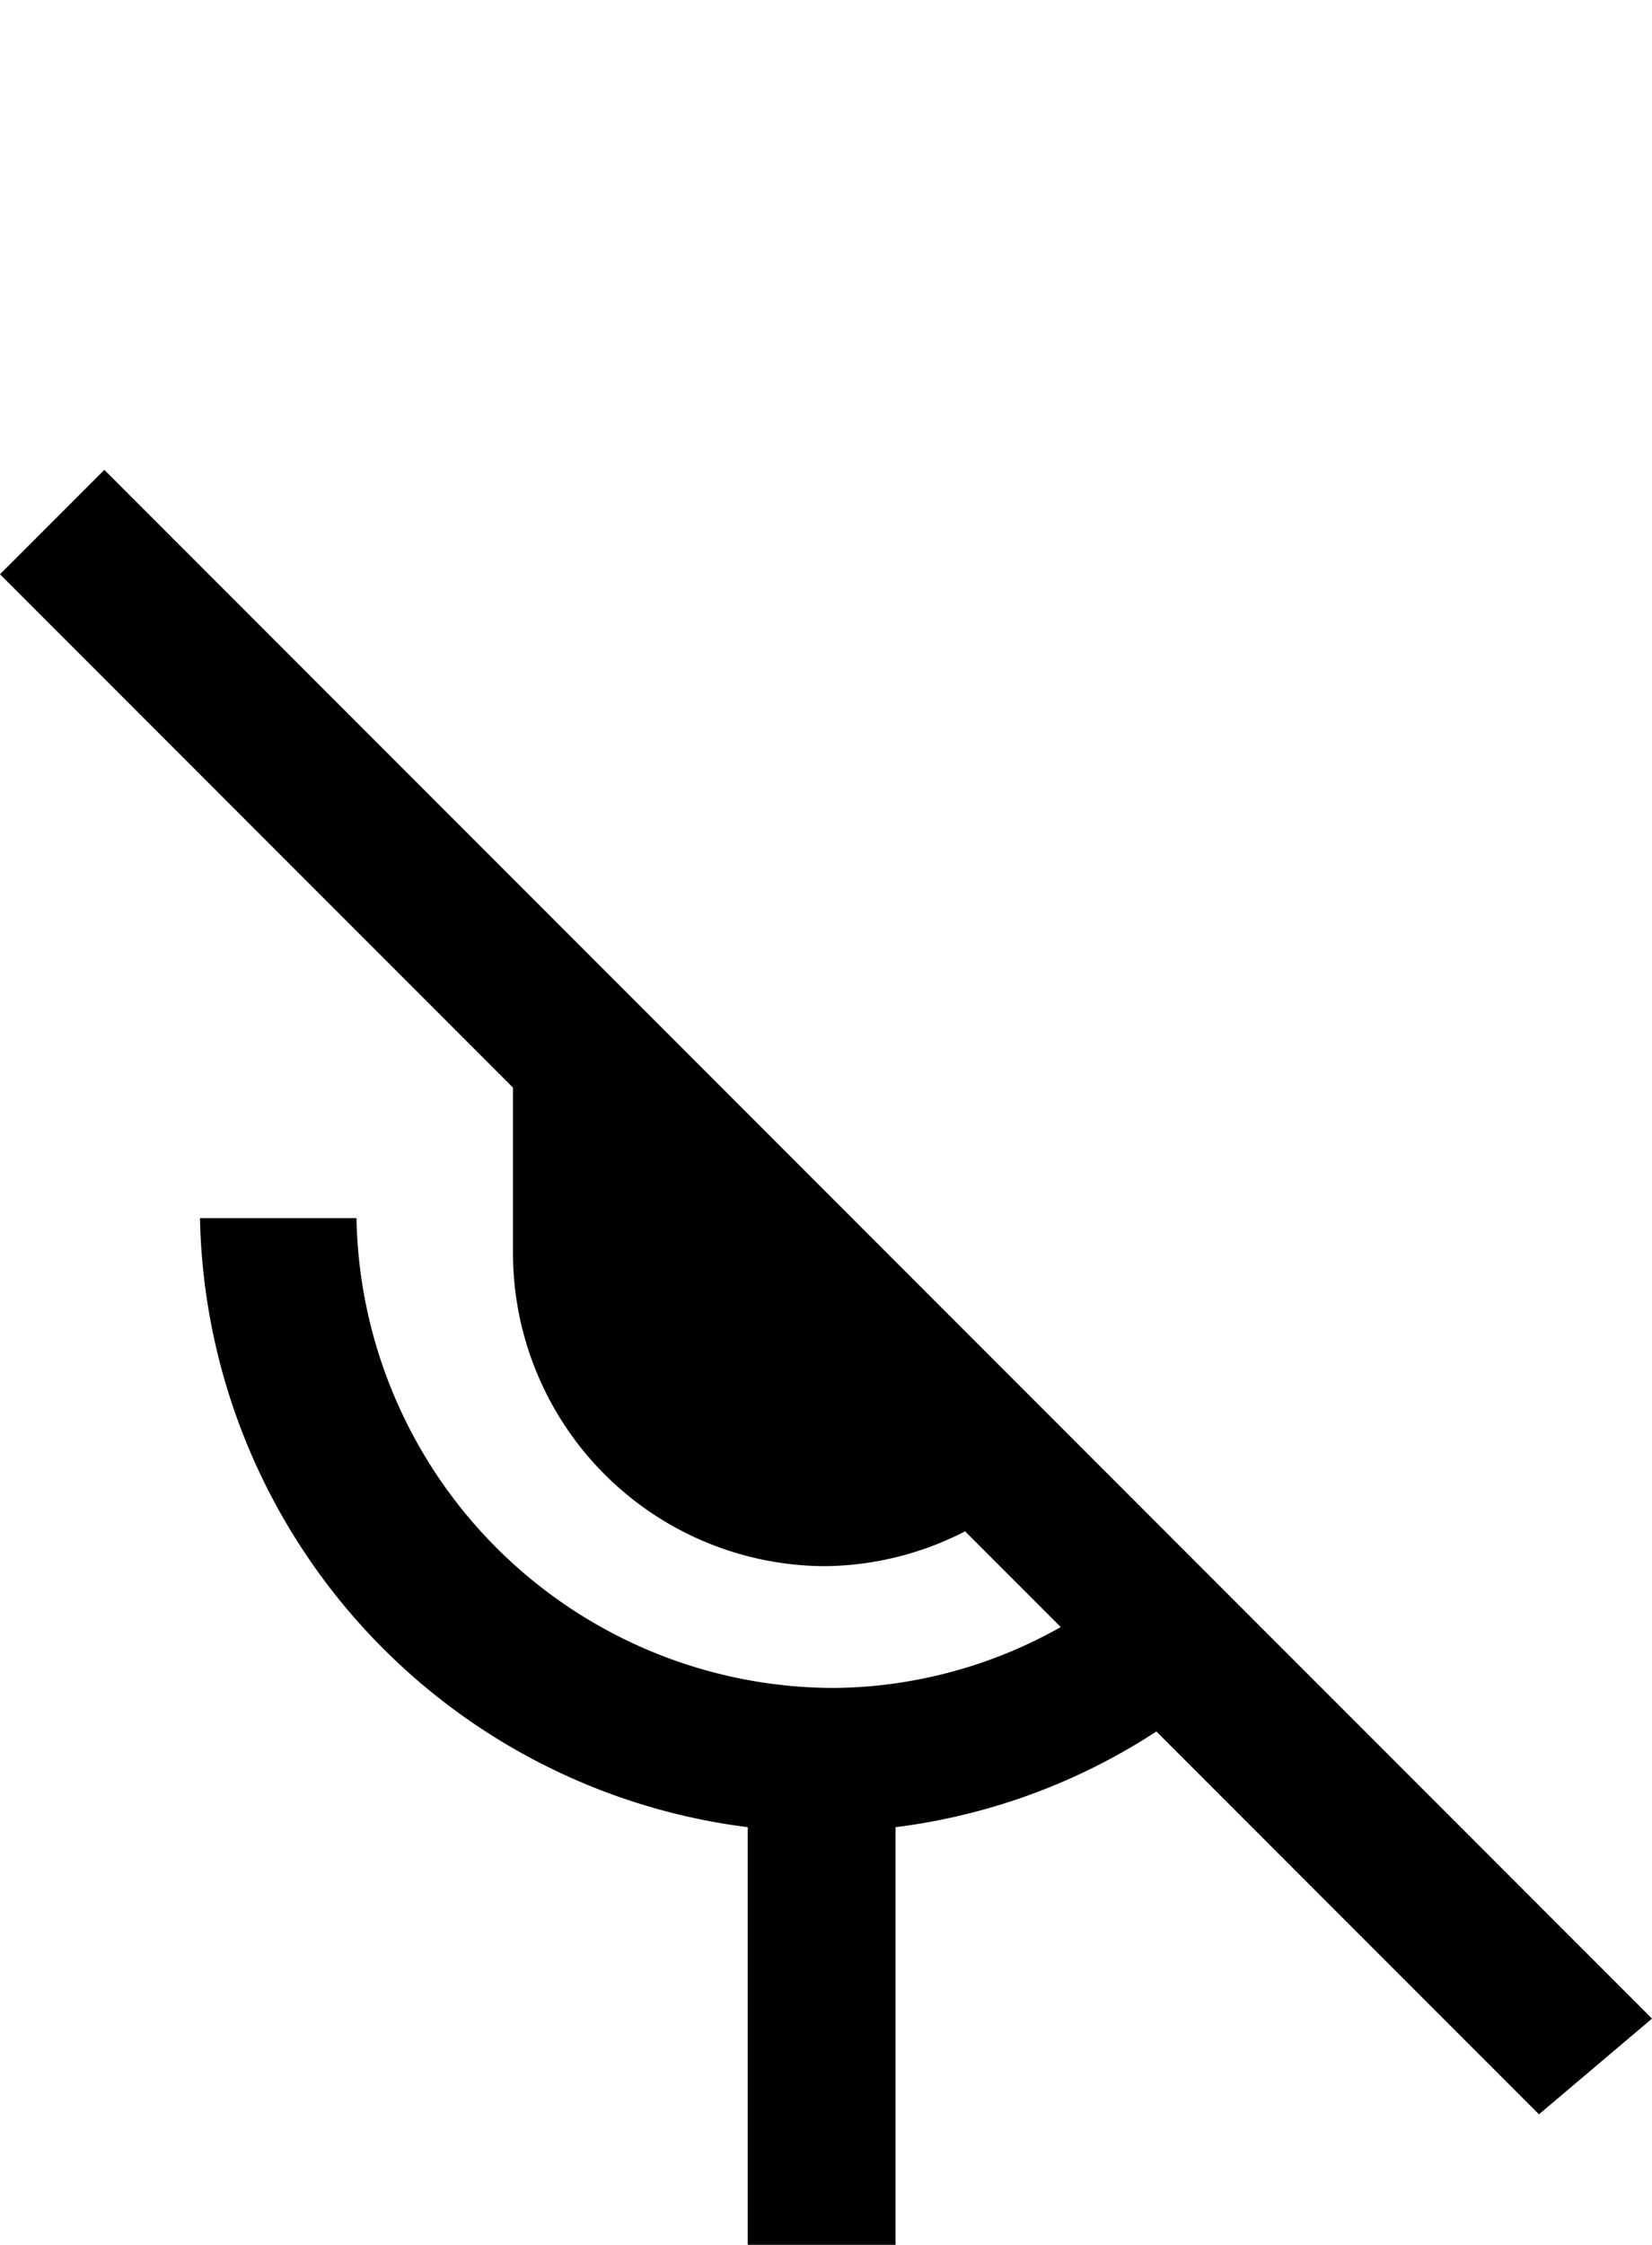 <svg xmlns="http://www.w3.org/2000/svg" viewBox="0 0 19 25.8">
  <g>
    <path d="M13.1,14.4V3.6a3.6,3.6,0,0,0-7.3,0V8.4L13,15.4A3.6,3.6,0,0,0,13.1,14.4Z" fill=""/>
    <path d="M16.7,14H14.9a5.4,5.4,0,0,1-.8,2.7L15.5,18A7.1,7.1,0,0,0,16.7,14Z" fill=""/>
    <path d="M1.2,5.4l-.4.4L0,6.6l5.9,5.9v1.9A3.6,3.6,0,0,0,9.5,18a3.6,3.6,0,0,0,1.6-.4l1.1,1.1a5.4,5.4,0,0,1-2.6.7A5.5,5.5,0,0,1,4.1,14H2.3A7.2,7.2,0,0,0,8.6,21v4.8h1.7V21a7.1,7.1,0,0,0,3-1.1l4.4,4.4L19,23.2l-.8-.8Z" fill="#"/>
  </g>
</svg>
